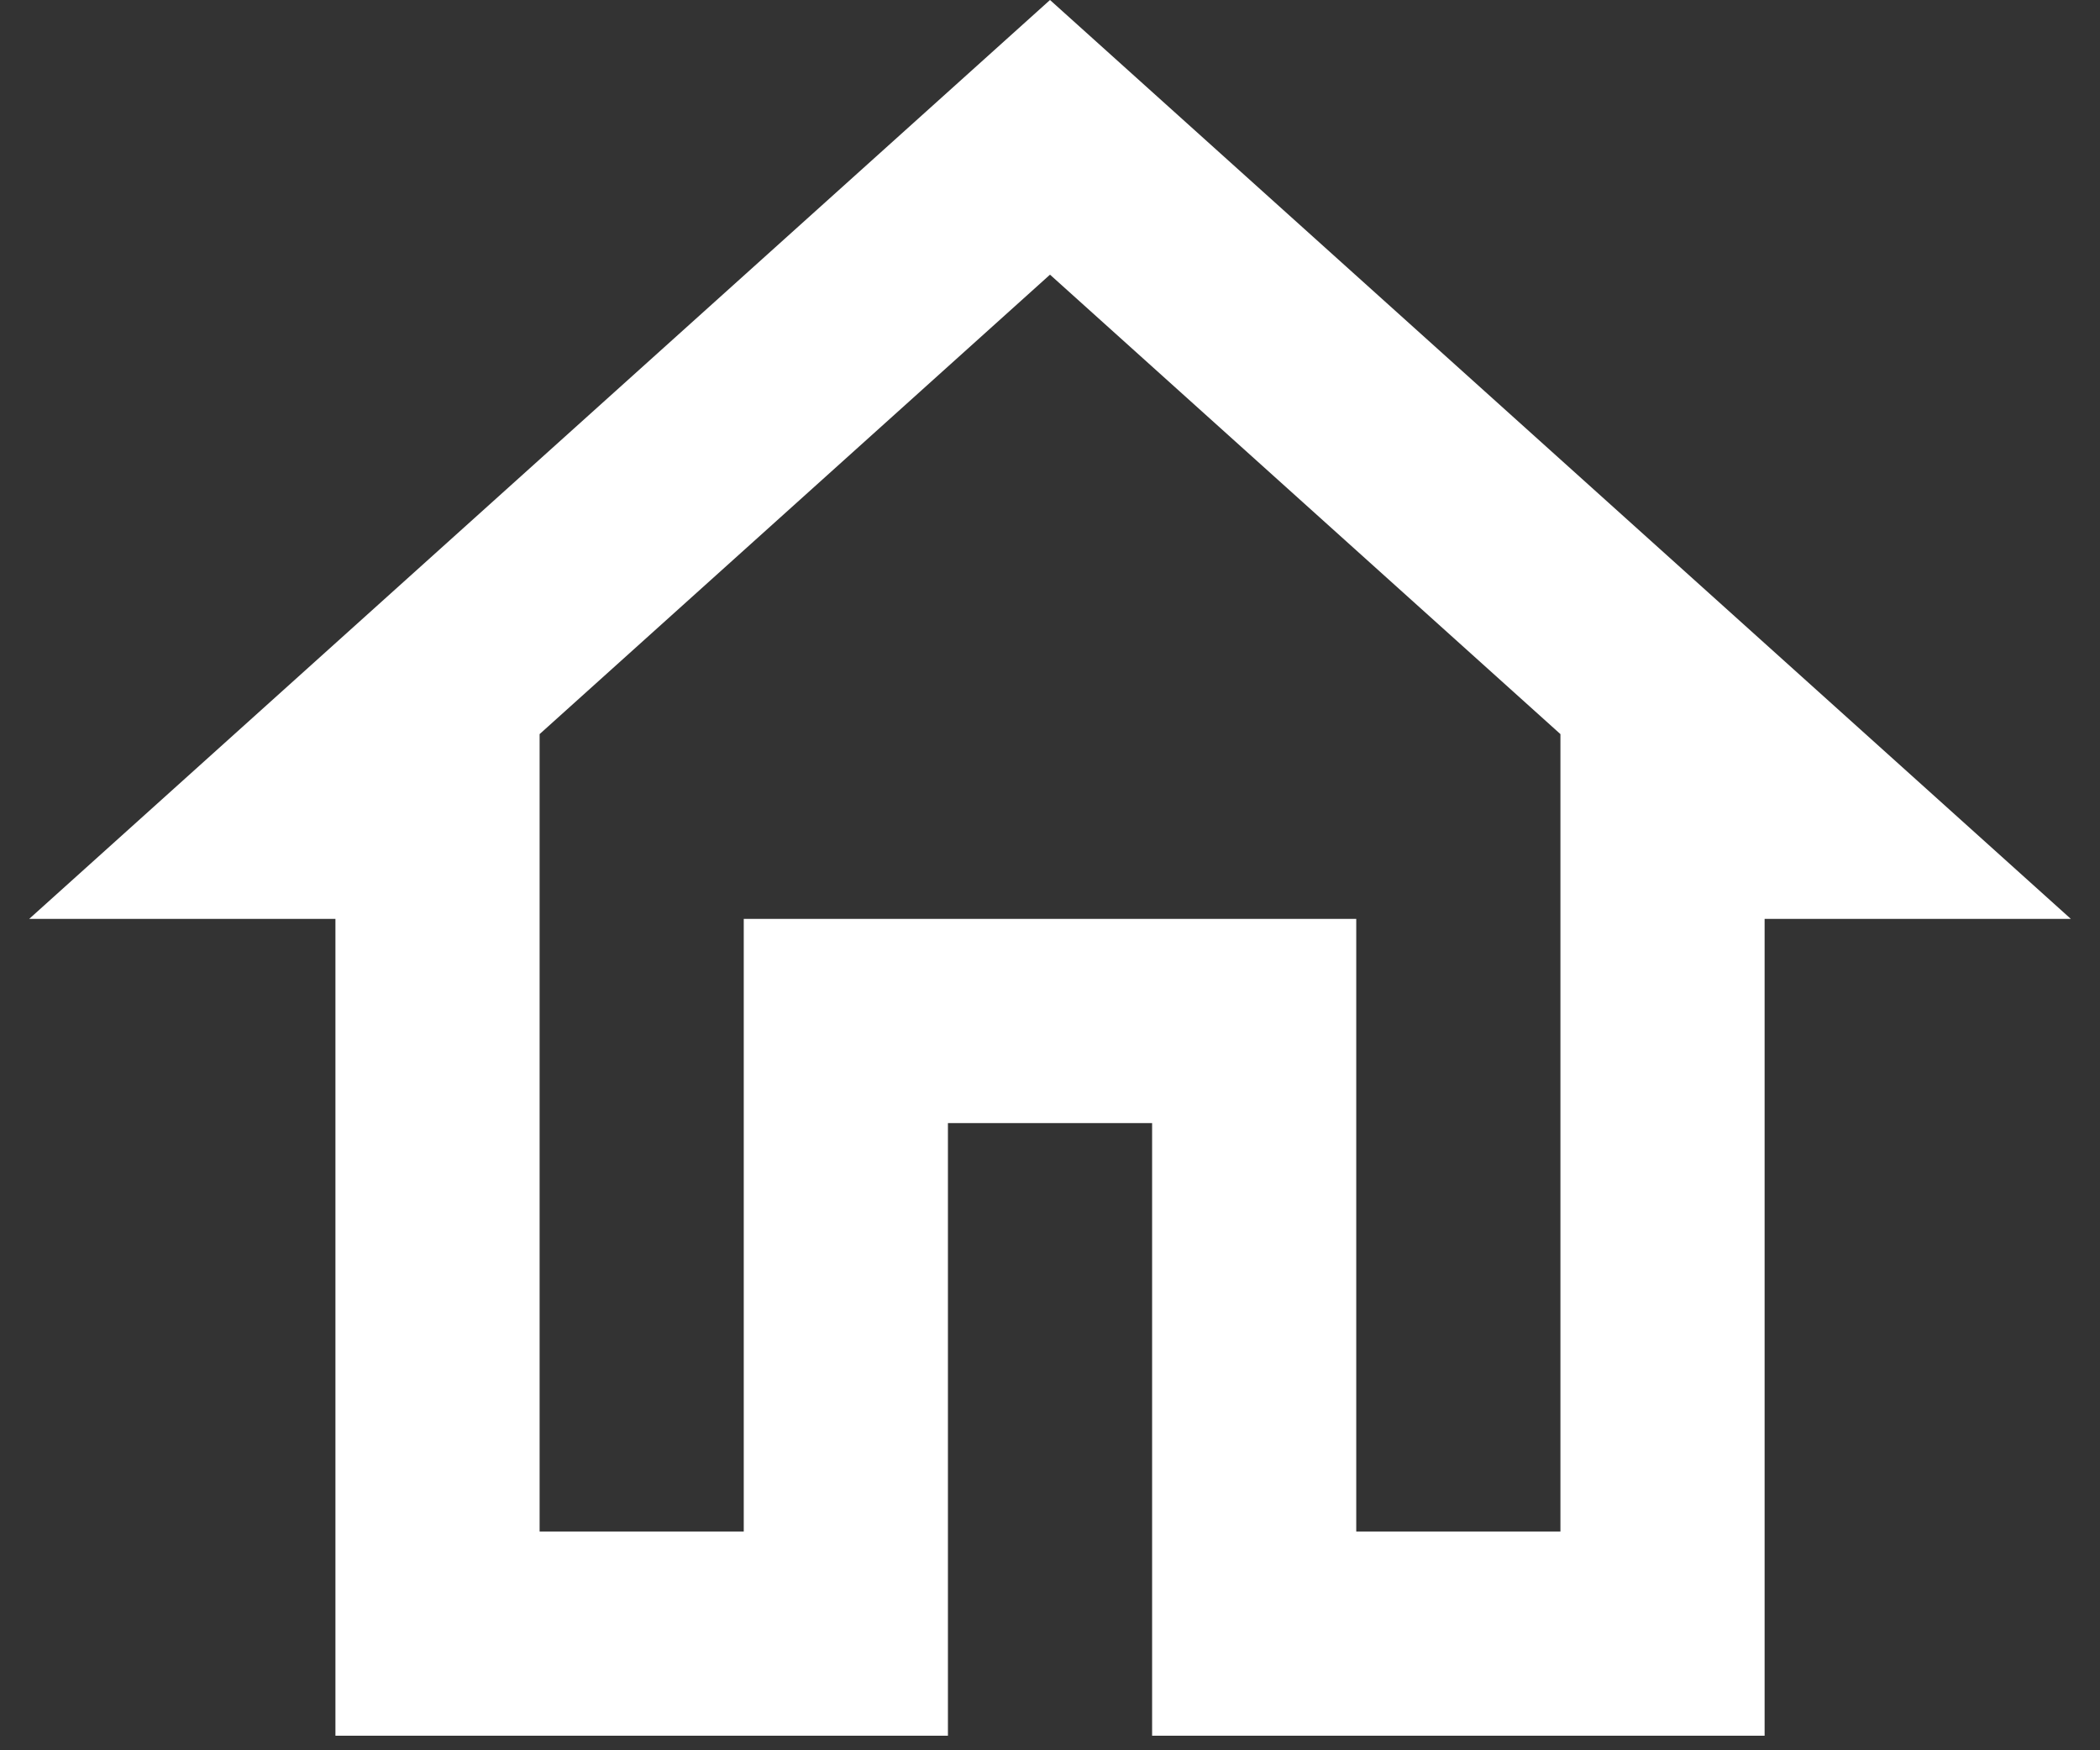 <svg width="48" height="40" viewBox="0 0 48 40" fill="none" xmlns="http://www.w3.org/2000/svg">
<rect x="0" y="0" width="48" height="40" fill="#333333" stroke="none"/>
<path d="M24 6.277L35.667 16.777V35H31V21H17V35H12.334V16.777L24 6.277ZM24 0L0.667 21H7.667V39.667H21.667V25.667H26.334V39.667H40.334V21H47.334L24 0Z" fill="white"/>
</svg>
